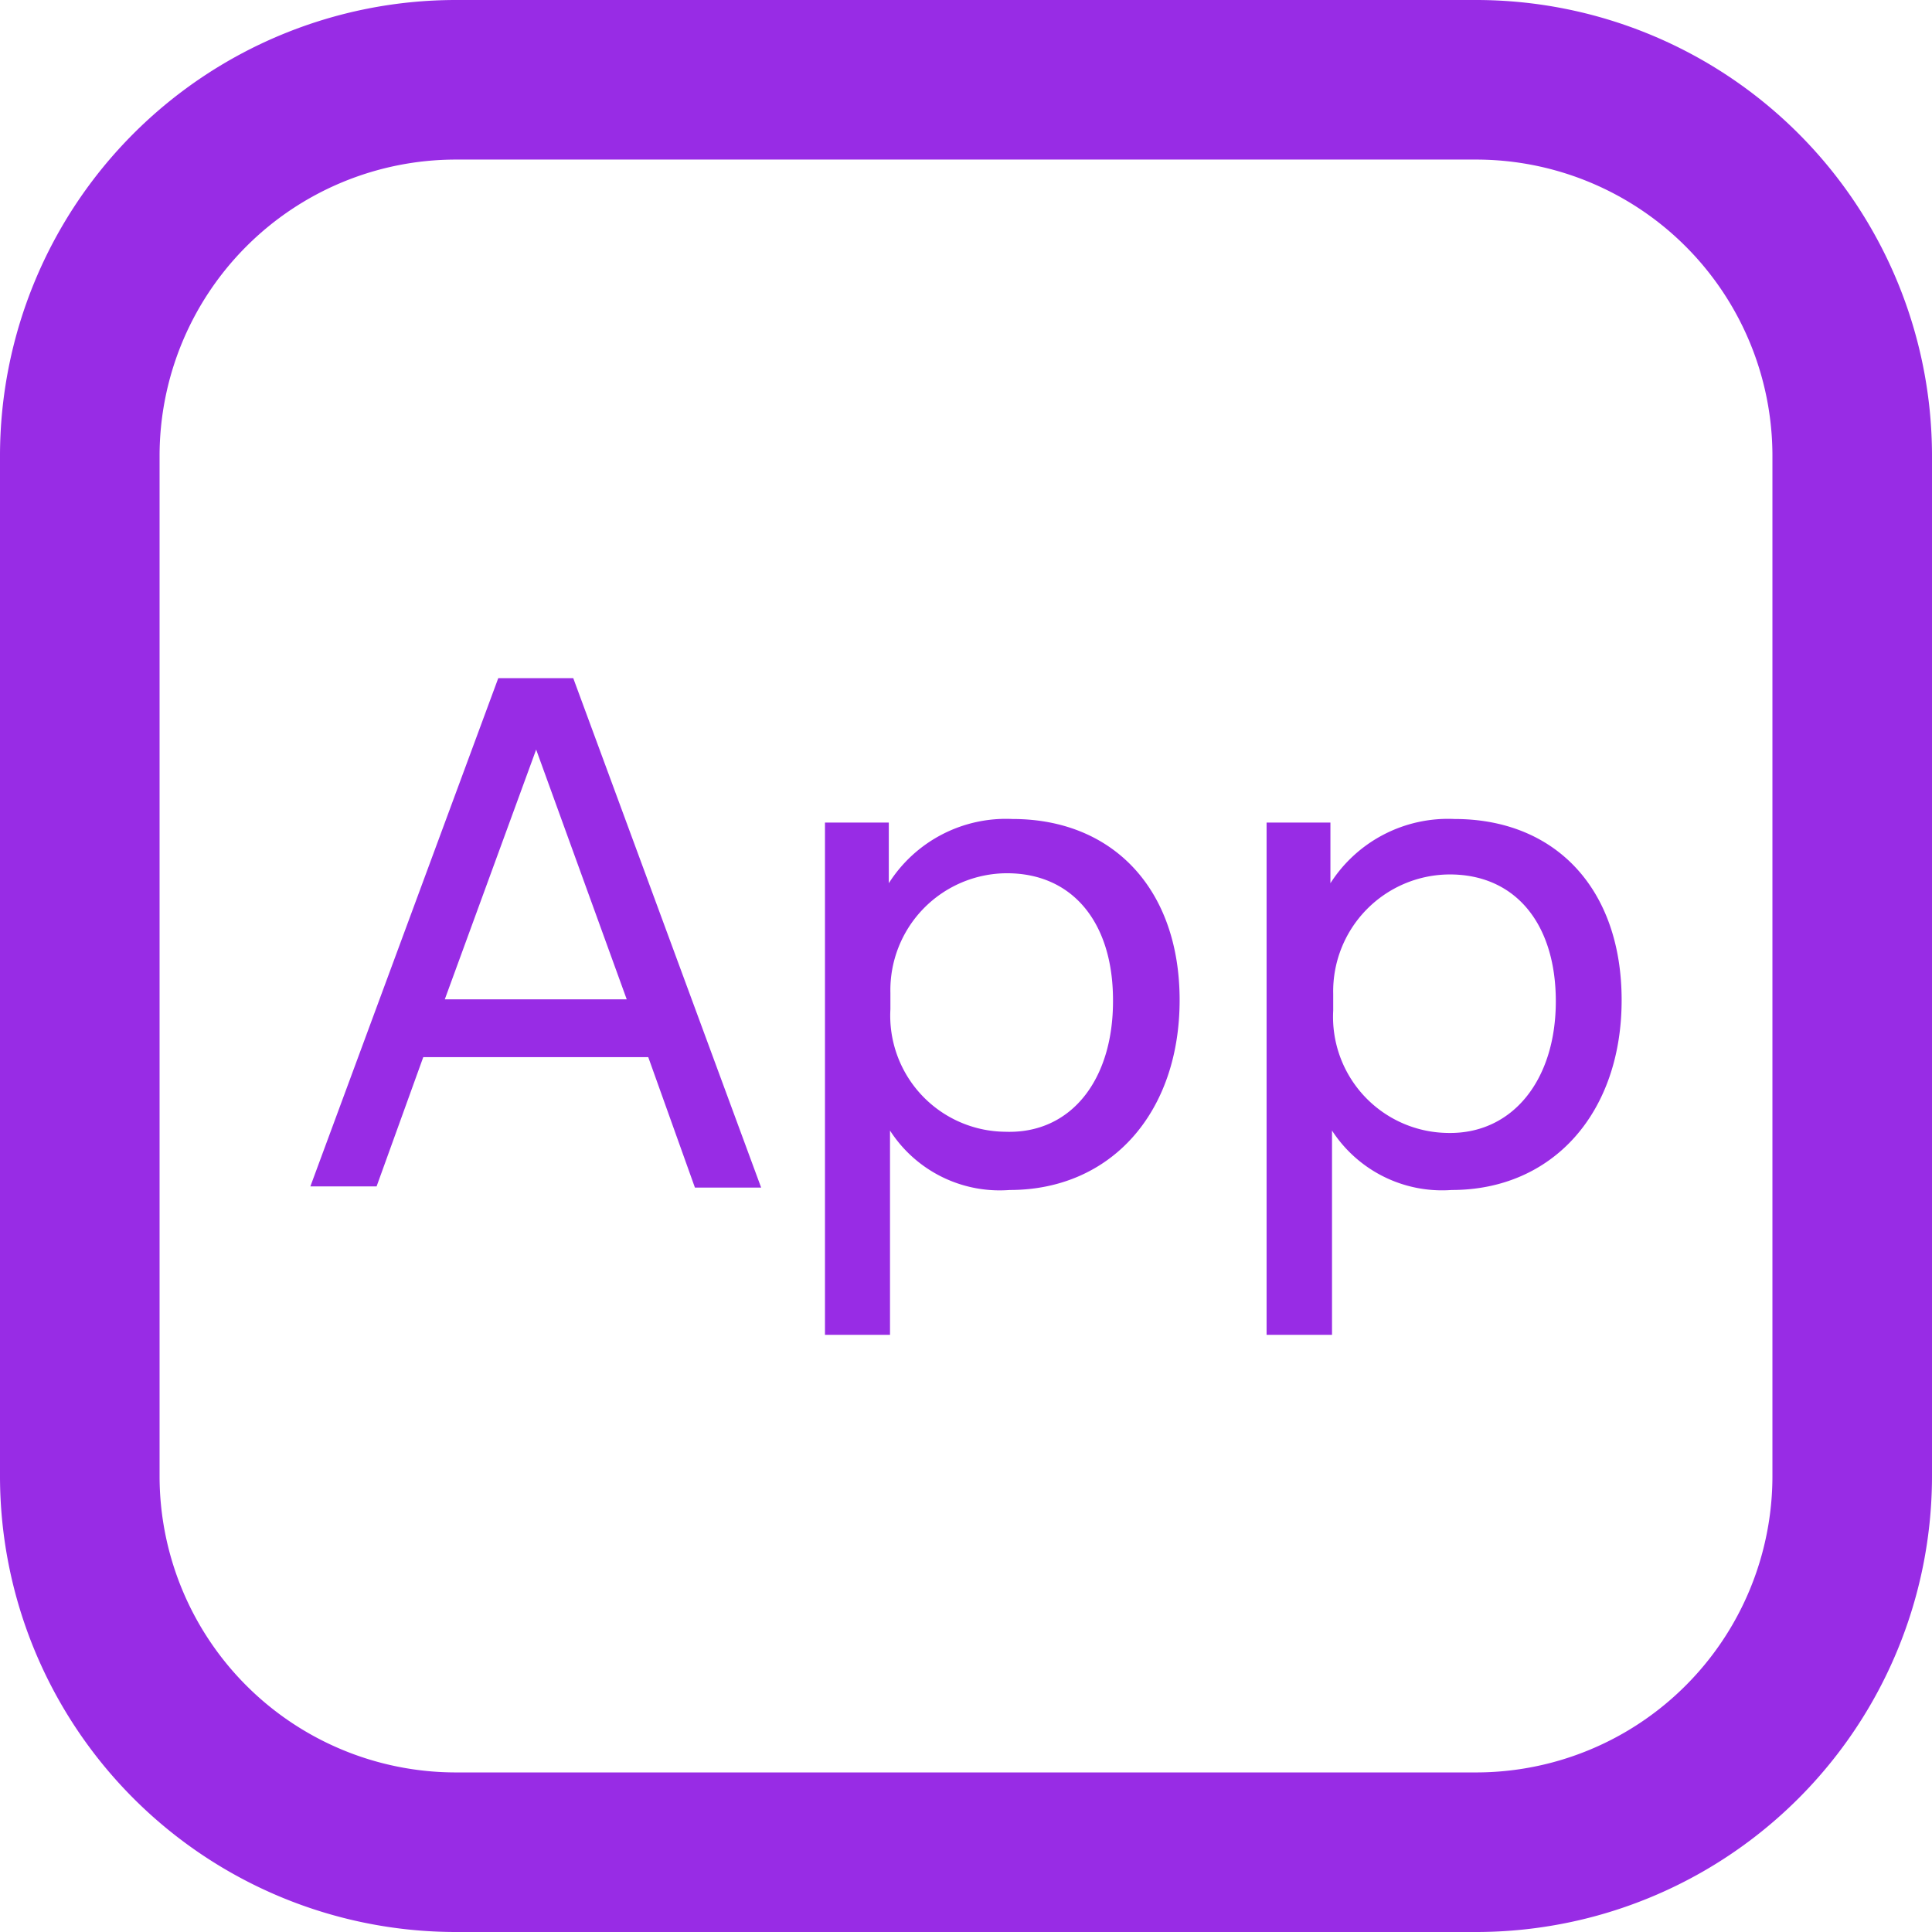 <svg xmlns="http://www.w3.org/2000/svg" viewBox="0 0 48.43 48.43"><defs><style>.cls-1{fill:#982ce5;}</style></defs><title>Asset 29</title><g id="Layer_2" data-name="Layer 2"><g id="Layer_1-2" data-name="Layer 1"><path class="cls-1" d="M37,4a7.43,7.43,0,0,1,7.43,7.43V37A7.43,7.43,0,0,1,37,44.43H11.43A7.43,7.43,0,0,1,4,37V11.43A7.43,7.43,0,0,1,11.43,4H37m0-4H11.43A11.43,11.43,0,0,0,0,11.43V37A11.43,11.43,0,0,0,11.43,48.43H37A11.43,11.43,0,0,0,48.43,37V11.43A11.43,11.43,0,0,0,37,0Z"/><path class="cls-1" d="M16.25,26.5H10.61L9.44,29.74H7.78L12.49,17h1.88l4.71,12.77H17.42Zm-.54-1.45-2.27-6.26-2.29,6.26Z"/><path class="cls-1" d="M29.57,25.07c0,2.81-1.71,4.76-4.26,4.76a3.27,3.27,0,0,1-3-1.49v5.12H20.68V20.62h1.6l0,1.52a3.48,3.48,0,0,1,3.1-1.61C27.9,20.53,29.57,22.29,29.57,25.07Zm-1.67,0c0-1.93-1-3.18-2.66-3.18a2.93,2.93,0,0,0-2.92,3v.41a2.91,2.91,0,0,0,2.88,3.07C26.84,28.43,27.9,27.08,27.9,25.1Z"/><path class="cls-1" d="M40.65,25.07c0,2.81-1.71,4.76-4.26,4.76a3.29,3.29,0,0,1-3-1.49v5.12H31.75V20.62h1.6l0,1.52a3.5,3.5,0,0,1,3.11-1.61C39,20.53,40.65,22.29,40.65,25.07ZM39,25.1c0-1.93-1-3.18-2.66-3.18a2.93,2.93,0,0,0-2.92,3v.41a2.91,2.91,0,0,0,2.88,3.07C37.91,28.43,39,27.08,39,25.1Z"/></g></g></svg>